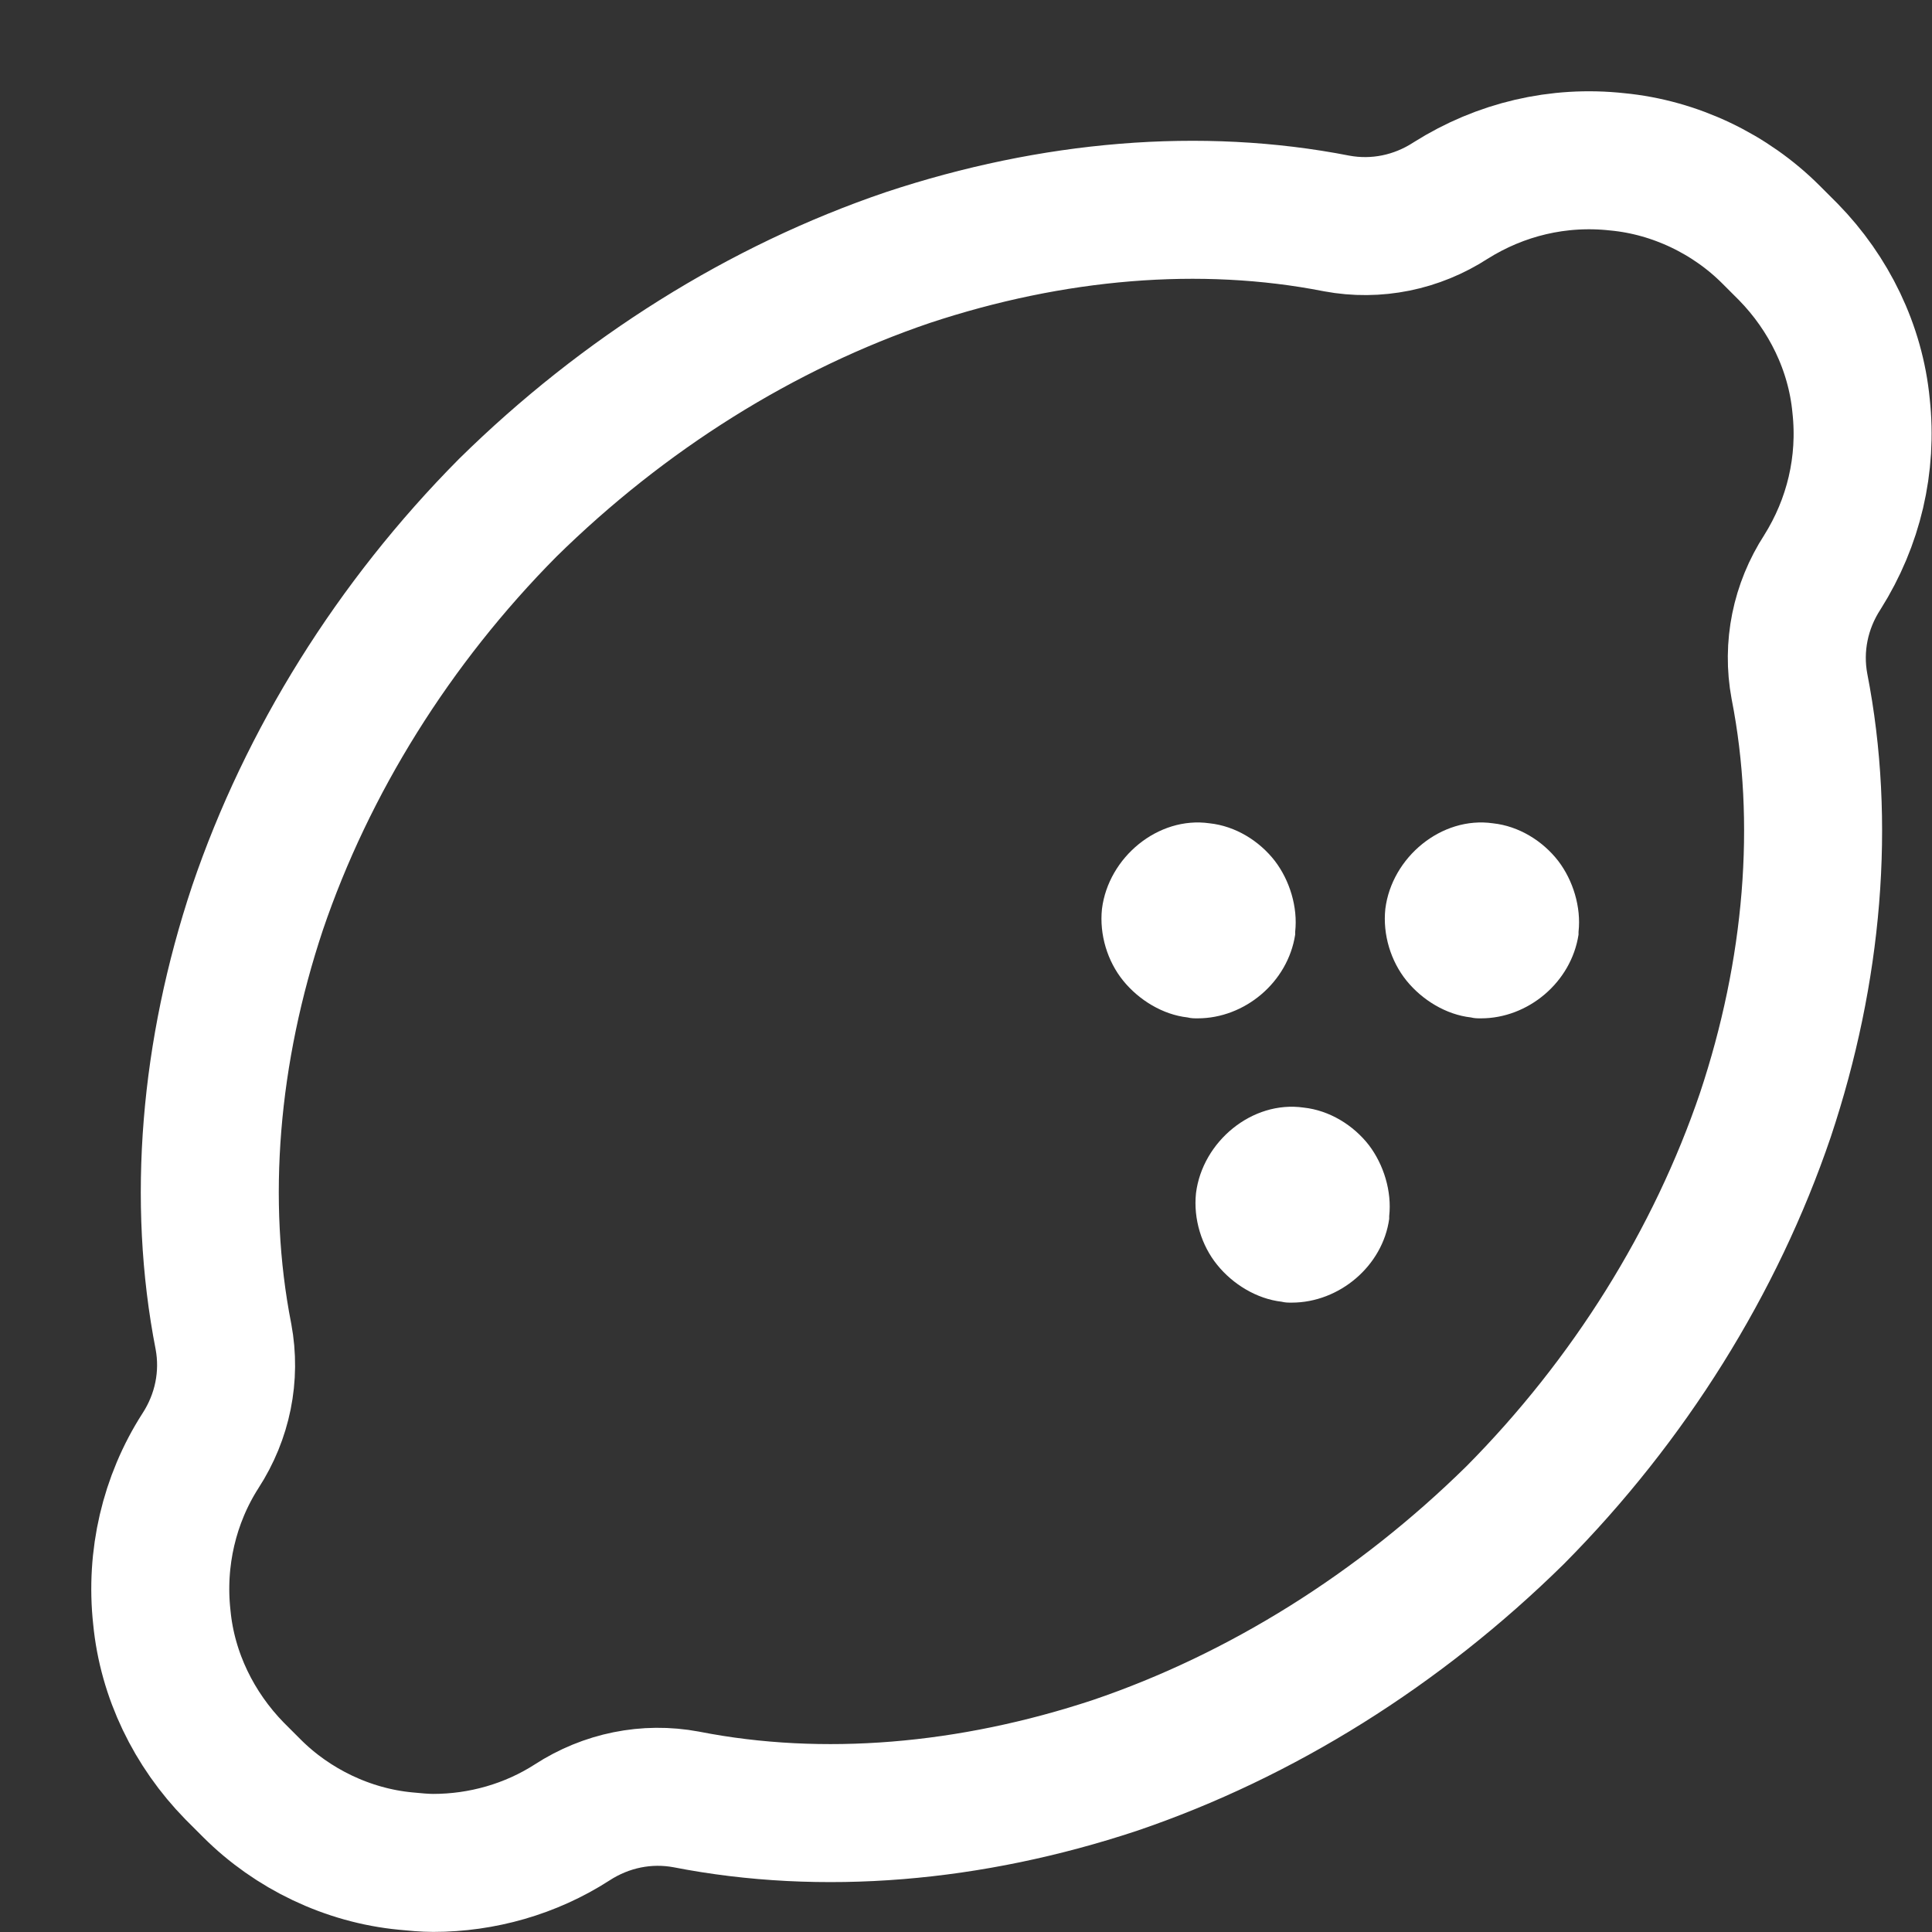 <svg width="21" height="21" viewBox="0 0 21 21" fill="none" xmlns="http://www.w3.org/2000/svg">
<rect x="0" y="0" width="21" height="21" fill="#333333" stroke="none"/>
<path d="M20.229 4.409C20.169 3.779 19.879 3.189 19.439 2.739L19.249 2.549C18.809 2.109 18.209 1.819 17.579 1.759C16.939 1.689 16.309 1.839 15.769 2.179C15.399 2.419 14.959 2.509 14.529 2.429C13.049 2.139 11.439 2.279 9.869 2.799C8.279 3.339 6.779 4.279 5.519 5.519C4.279 6.769 3.339 8.279 2.799 9.869C2.279 11.429 2.139 13.049 2.429 14.529C2.509 14.959 2.419 15.399 2.179 15.769C1.839 16.299 1.689 16.939 1.759 17.579C1.819 18.209 2.109 18.799 2.549 19.249L2.739 19.439C3.179 19.879 3.779 20.169 4.409 20.229C4.509 20.239 4.619 20.249 4.709 20.249C5.239 20.249 5.769 20.099 6.219 19.809C6.589 19.569 7.029 19.479 7.459 19.559C8.939 19.849 10.549 19.709 12.119 19.189C13.709 18.649 15.209 17.709 16.469 16.469C17.709 15.219 18.649 13.709 19.189 12.119C19.709 10.559 19.849 8.939 19.559 7.459C19.479 7.029 19.569 6.589 19.809 6.219C20.149 5.679 20.299 5.049 20.229 4.409Z" stroke="white" stroke-width="1.5" stroke-linecap="round" stroke-linejoin="round"/>
<path d="M14.04 14.159C14 14.159 13.97 14.159 13.93 14.149C13.66 14.118 13.4 13.959 13.23 13.748C13.06 13.539 12.97 13.249 13 12.969C13.07 12.409 13.61 11.959 14.17 12.039C14.45 12.069 14.71 12.229 14.88 12.448C15.04 12.659 15.13 12.949 15.1 13.219C15.1 13.229 15.1 13.239 15.1 13.239V13.248C15.03 13.758 14.56 14.159 14.04 14.159Z" fill="white"/>
<path d="M13.018 11.069C12.978 11.069 12.948 11.069 12.908 11.059C12.638 11.029 12.378 10.869 12.208 10.659C12.038 10.449 11.948 10.159 11.978 9.879C12.048 9.319 12.588 8.869 13.148 8.949C13.428 8.979 13.688 9.139 13.858 9.359C14.018 9.569 14.108 9.859 14.078 10.129C14.078 10.139 14.078 10.149 14.078 10.149V10.159C13.998 10.679 13.528 11.069 13.018 11.069Z" fill="white"/>
<path d="M16.098 11.069C16.058 11.069 16.028 11.069 15.988 11.059C15.718 11.029 15.458 10.869 15.288 10.659C15.118 10.449 15.028 10.159 15.058 9.879C15.128 9.319 15.668 8.869 16.228 8.949C16.508 8.979 16.768 9.139 16.938 9.359C17.098 9.569 17.188 9.859 17.158 10.129C17.158 10.139 17.158 10.149 17.158 10.149V10.159C17.078 10.679 16.608 11.069 16.098 11.069Z" fill="white"/>
</svg>
